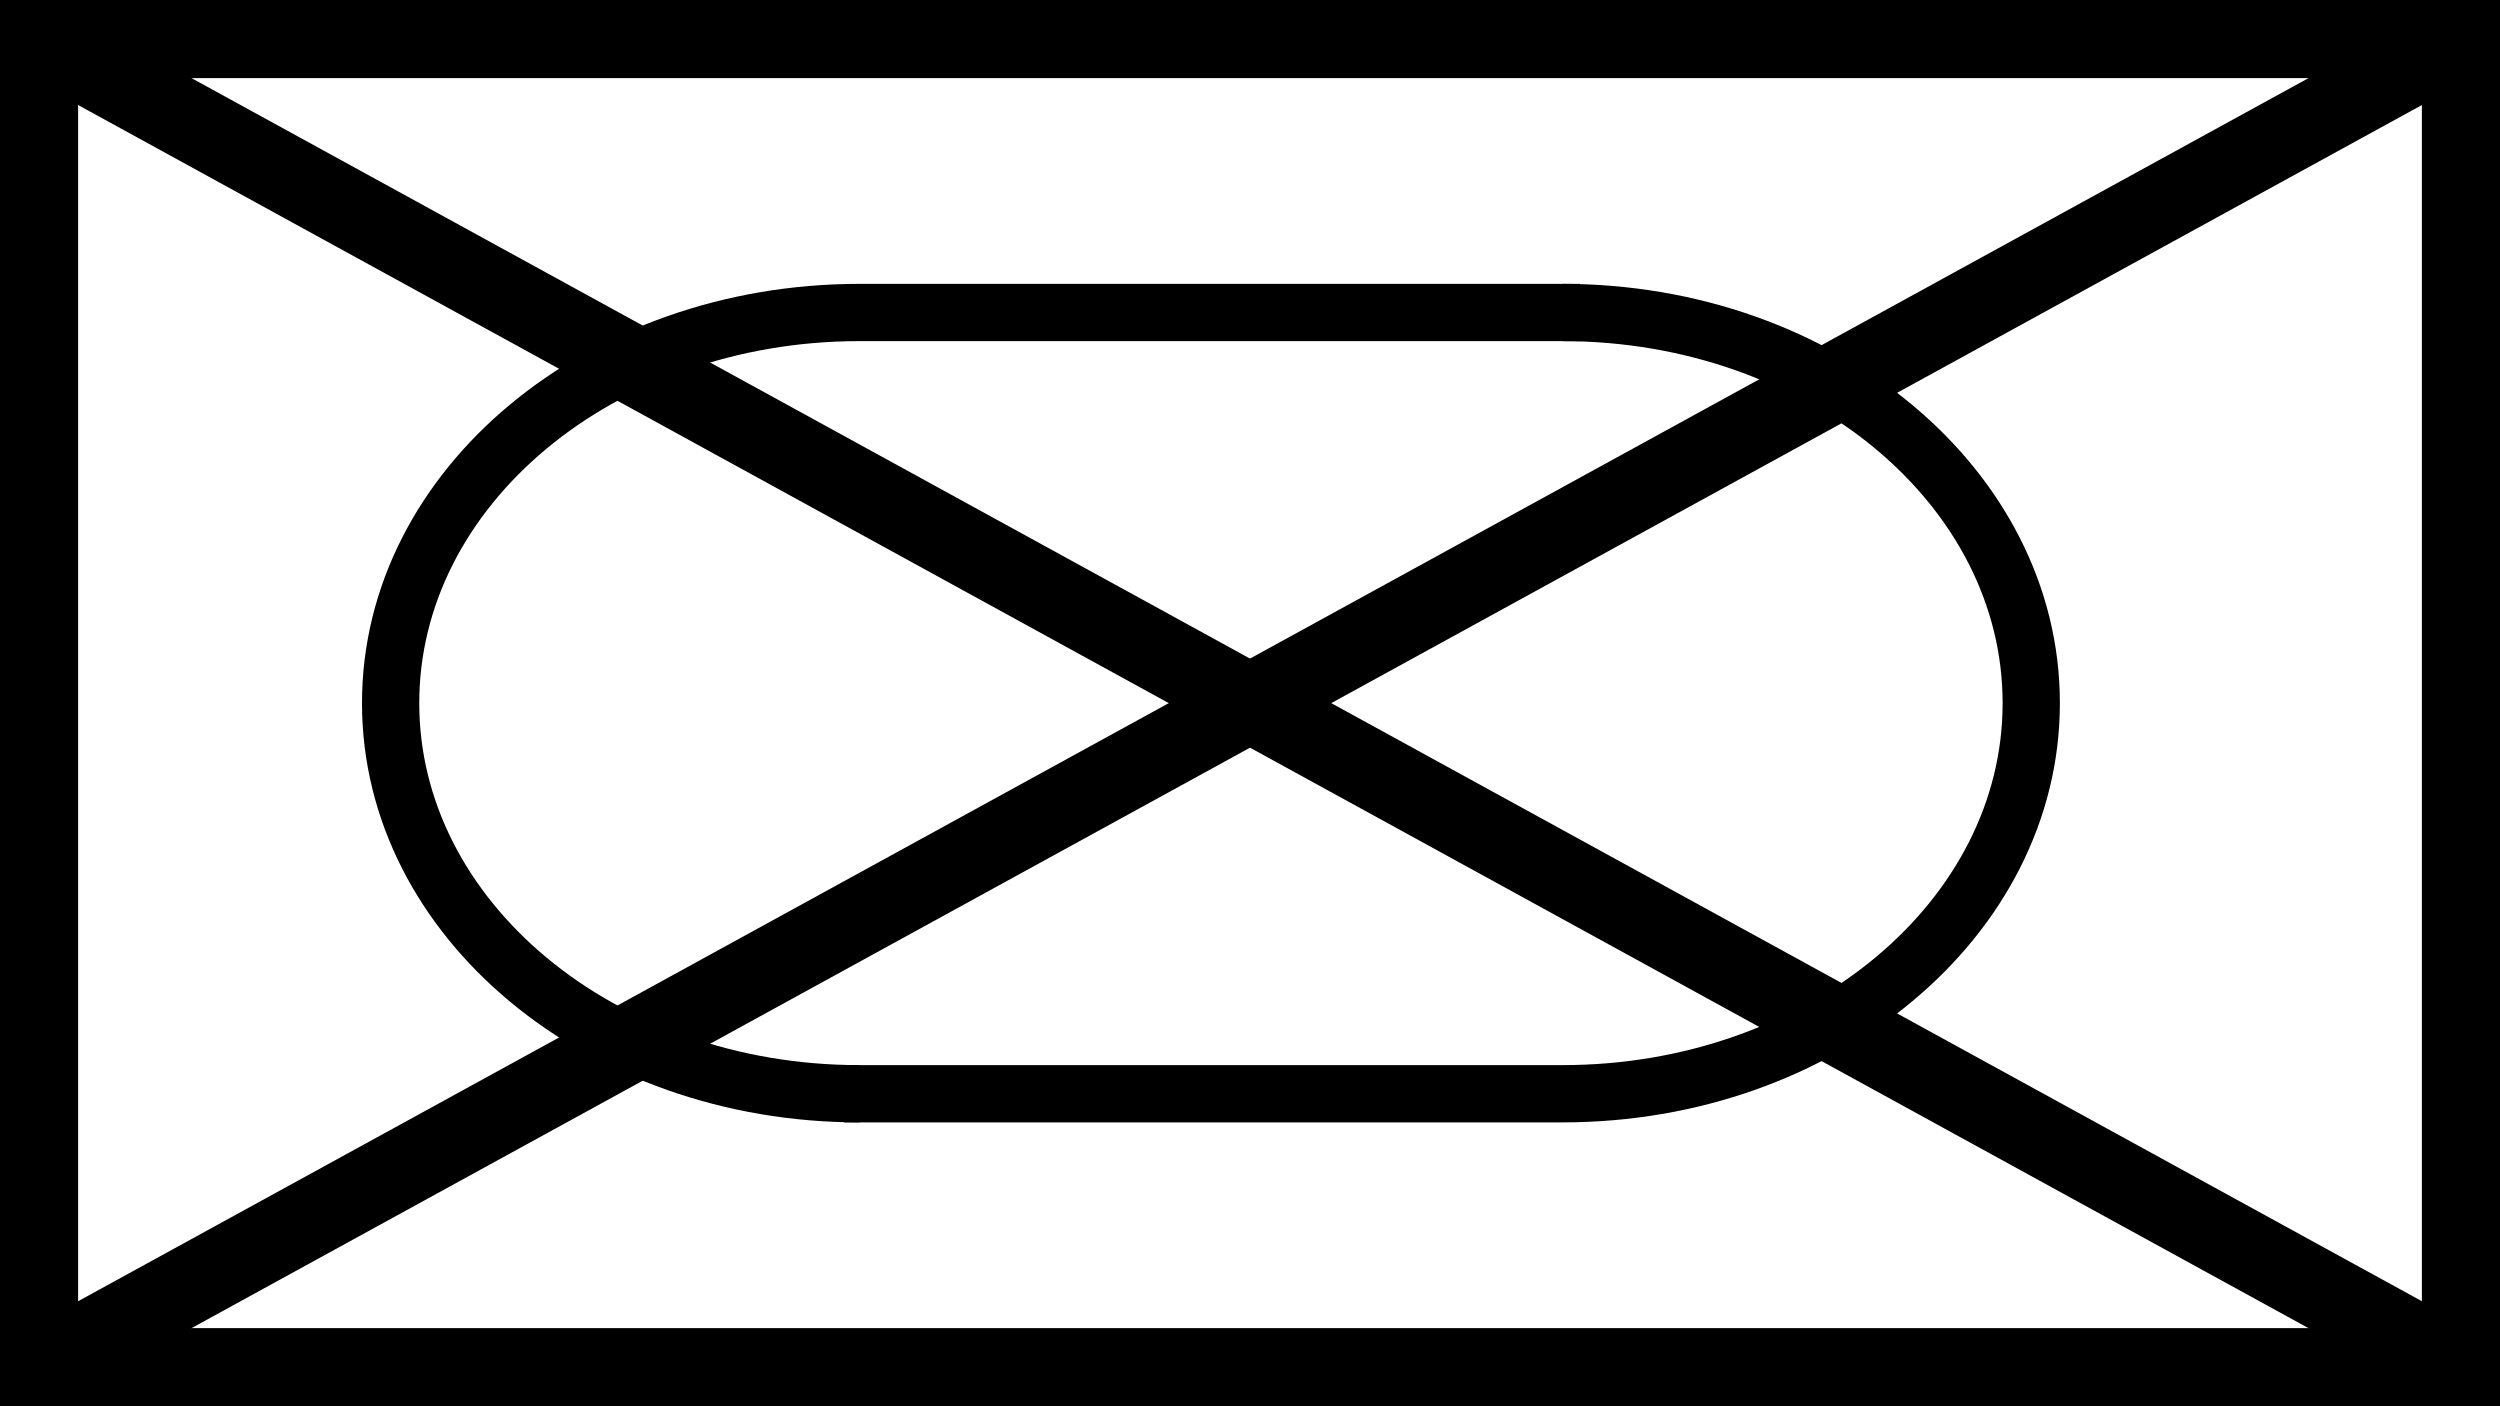 <?xml version="1.0" encoding="UTF-8"?>
<svg width="32px" height="18px" viewBox="0 0 32 18" version="1.1" xmlns="http://www.w3.org/2000/svg" xmlns:xlink="http://www.w3.org/1999/xlink">
    <!-- Generator: Sketch 52.4 (67378) - http://www.bohemiancoding.com/sketch -->
    <title>Mech Inf</title>
    <desc>Created with Sketch.</desc>
    <g id="Mech-Inf" stroke="none" stroke-width="1" fill="none" fill-rule="evenodd">
        <g id="Group-8" fill-rule="nonzero" stroke="#000000">
            <rect id="Rectangle-5-Copy" x="0.5" y="0.5" width="31" height="17"></rect>
            <path d="M0.5,0.5 L31.5,17.5" id="Line-Copy" stroke-linecap="square"></path>
            <path d="M0.5,17.5 L31.5,0.5" id="Line-2-Copy" stroke-linecap="square"></path>
        </g>
        <g id="Group-9" transform="translate(5, 4)" fill-rule="nonzero" stroke="#000000" stroke-width="0.733">
            <path d="M15.224,0 L6,0 C2.686,0 0,2.239 0,5 C0,7.761 2.686,10 6,10" id="Oval-4"></path>
            <path d="M11.804,0 C8.491,0 5.804,2.239 5.804,5 C5.804,7.761 8.491,10 11.804,10 L21,10" id="Oval-4-Copy-2" transform="translate(13.402, 5) scale(-1, 1) translate(-13.402, -5) "></path>
        </g>
    </g>
</svg>